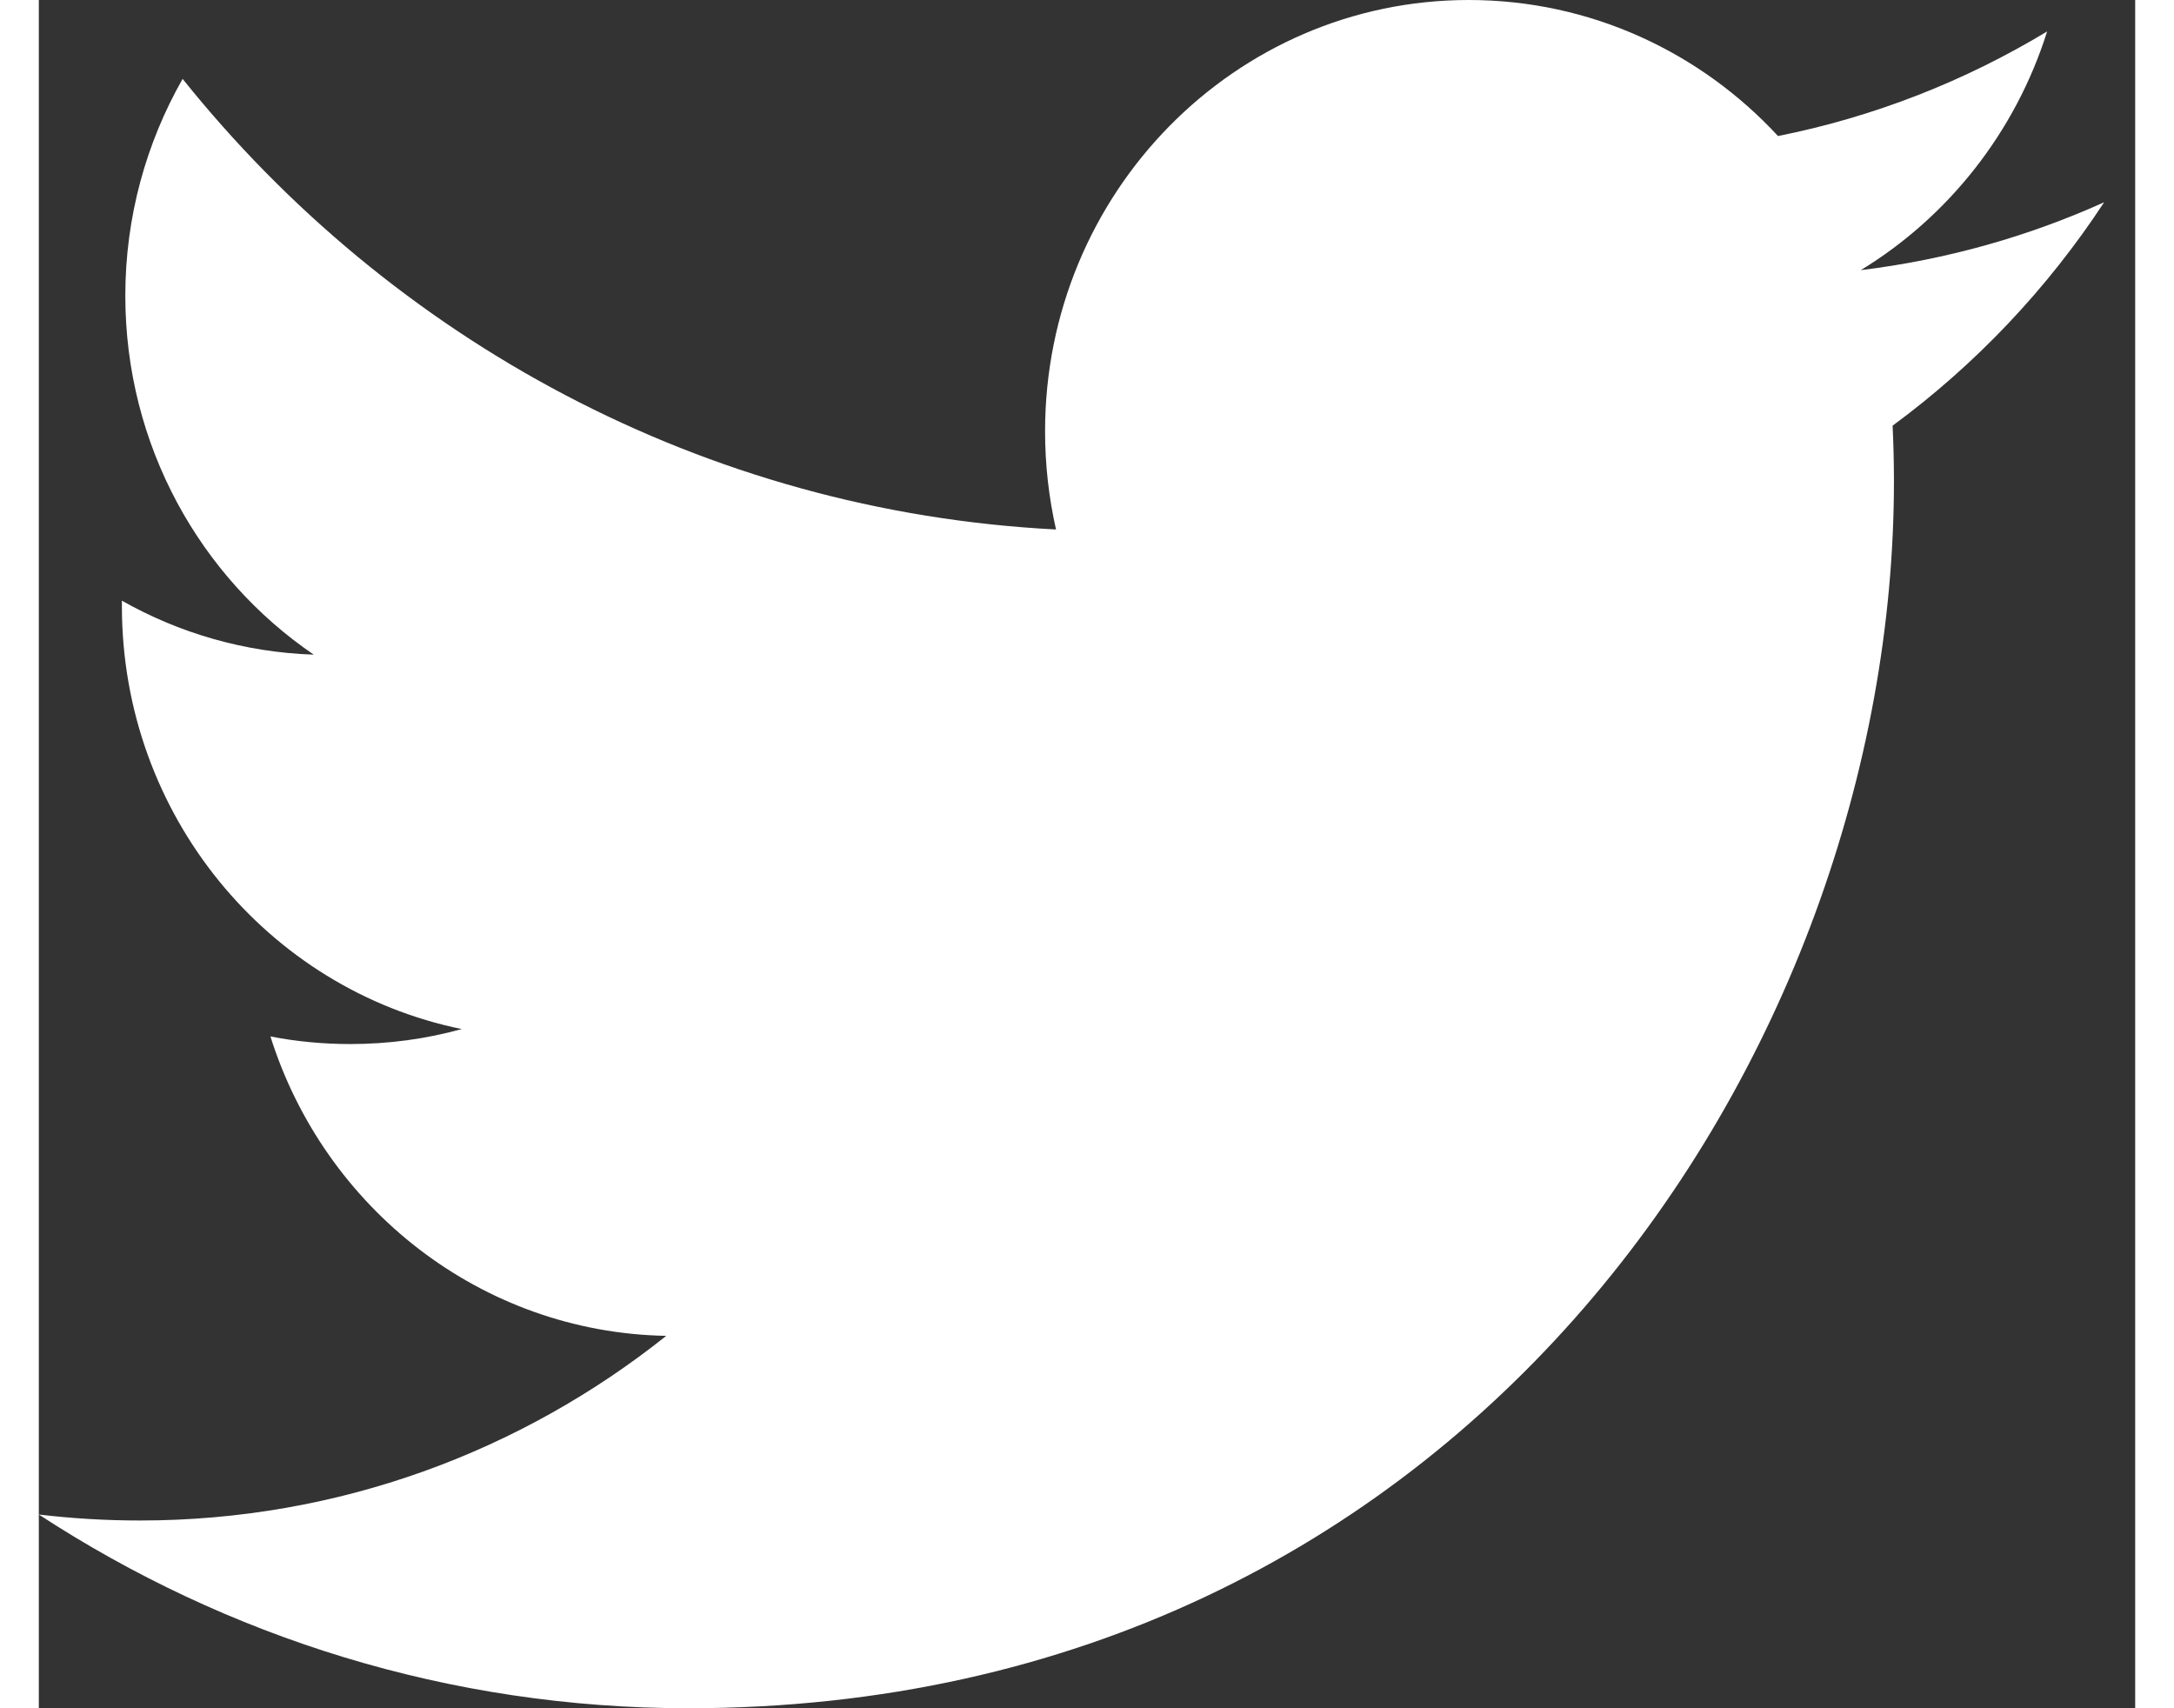 <svg width="28" height="22" viewBox="0 0 27 22" fill="none" xmlns="http://www.w3.org/2000/svg">
  <rect x="0" y="0" width="27" height="22" fill="#333333" stroke="none"/>
  <path
    d="M26.6 2.605C25.622 3.046 24.571 3.344 23.466 3.479C24.593 2.792 25.458 1.702 25.866 0.405C24.811 1.042 23.643 1.504 22.4 1.752C21.404 0.675 19.987 0 18.417 0C15.404 0 12.96 2.487 12.96 5.555C12.96 5.989 13.009 6.411 13.101 6.819C8.564 6.587 4.544 4.375 1.852 1.016C1.384 1.838 1.114 2.792 1.114 3.808C1.114 5.734 2.078 7.435 3.541 8.431C2.646 8.401 1.805 8.152 1.07 7.736V7.807C1.07 10.498 2.95 12.743 5.447 13.253C4.988 13.38 4.507 13.446 4.01 13.446C3.659 13.446 3.315 13.413 2.983 13.348C3.677 15.554 5.692 17.161 8.081 17.204C6.212 18.694 3.859 19.582 1.303 19.582C0.862 19.582 0.428 19.556 0 19.505C2.416 21.082 5.283 22 8.364 22C18.404 22 23.893 13.538 23.893 6.199C23.893 5.961 23.887 5.72 23.876 5.482C24.942 4.697 25.868 3.721 26.598 2.608L26.6 2.605Z"
    fill="white" />
</svg>